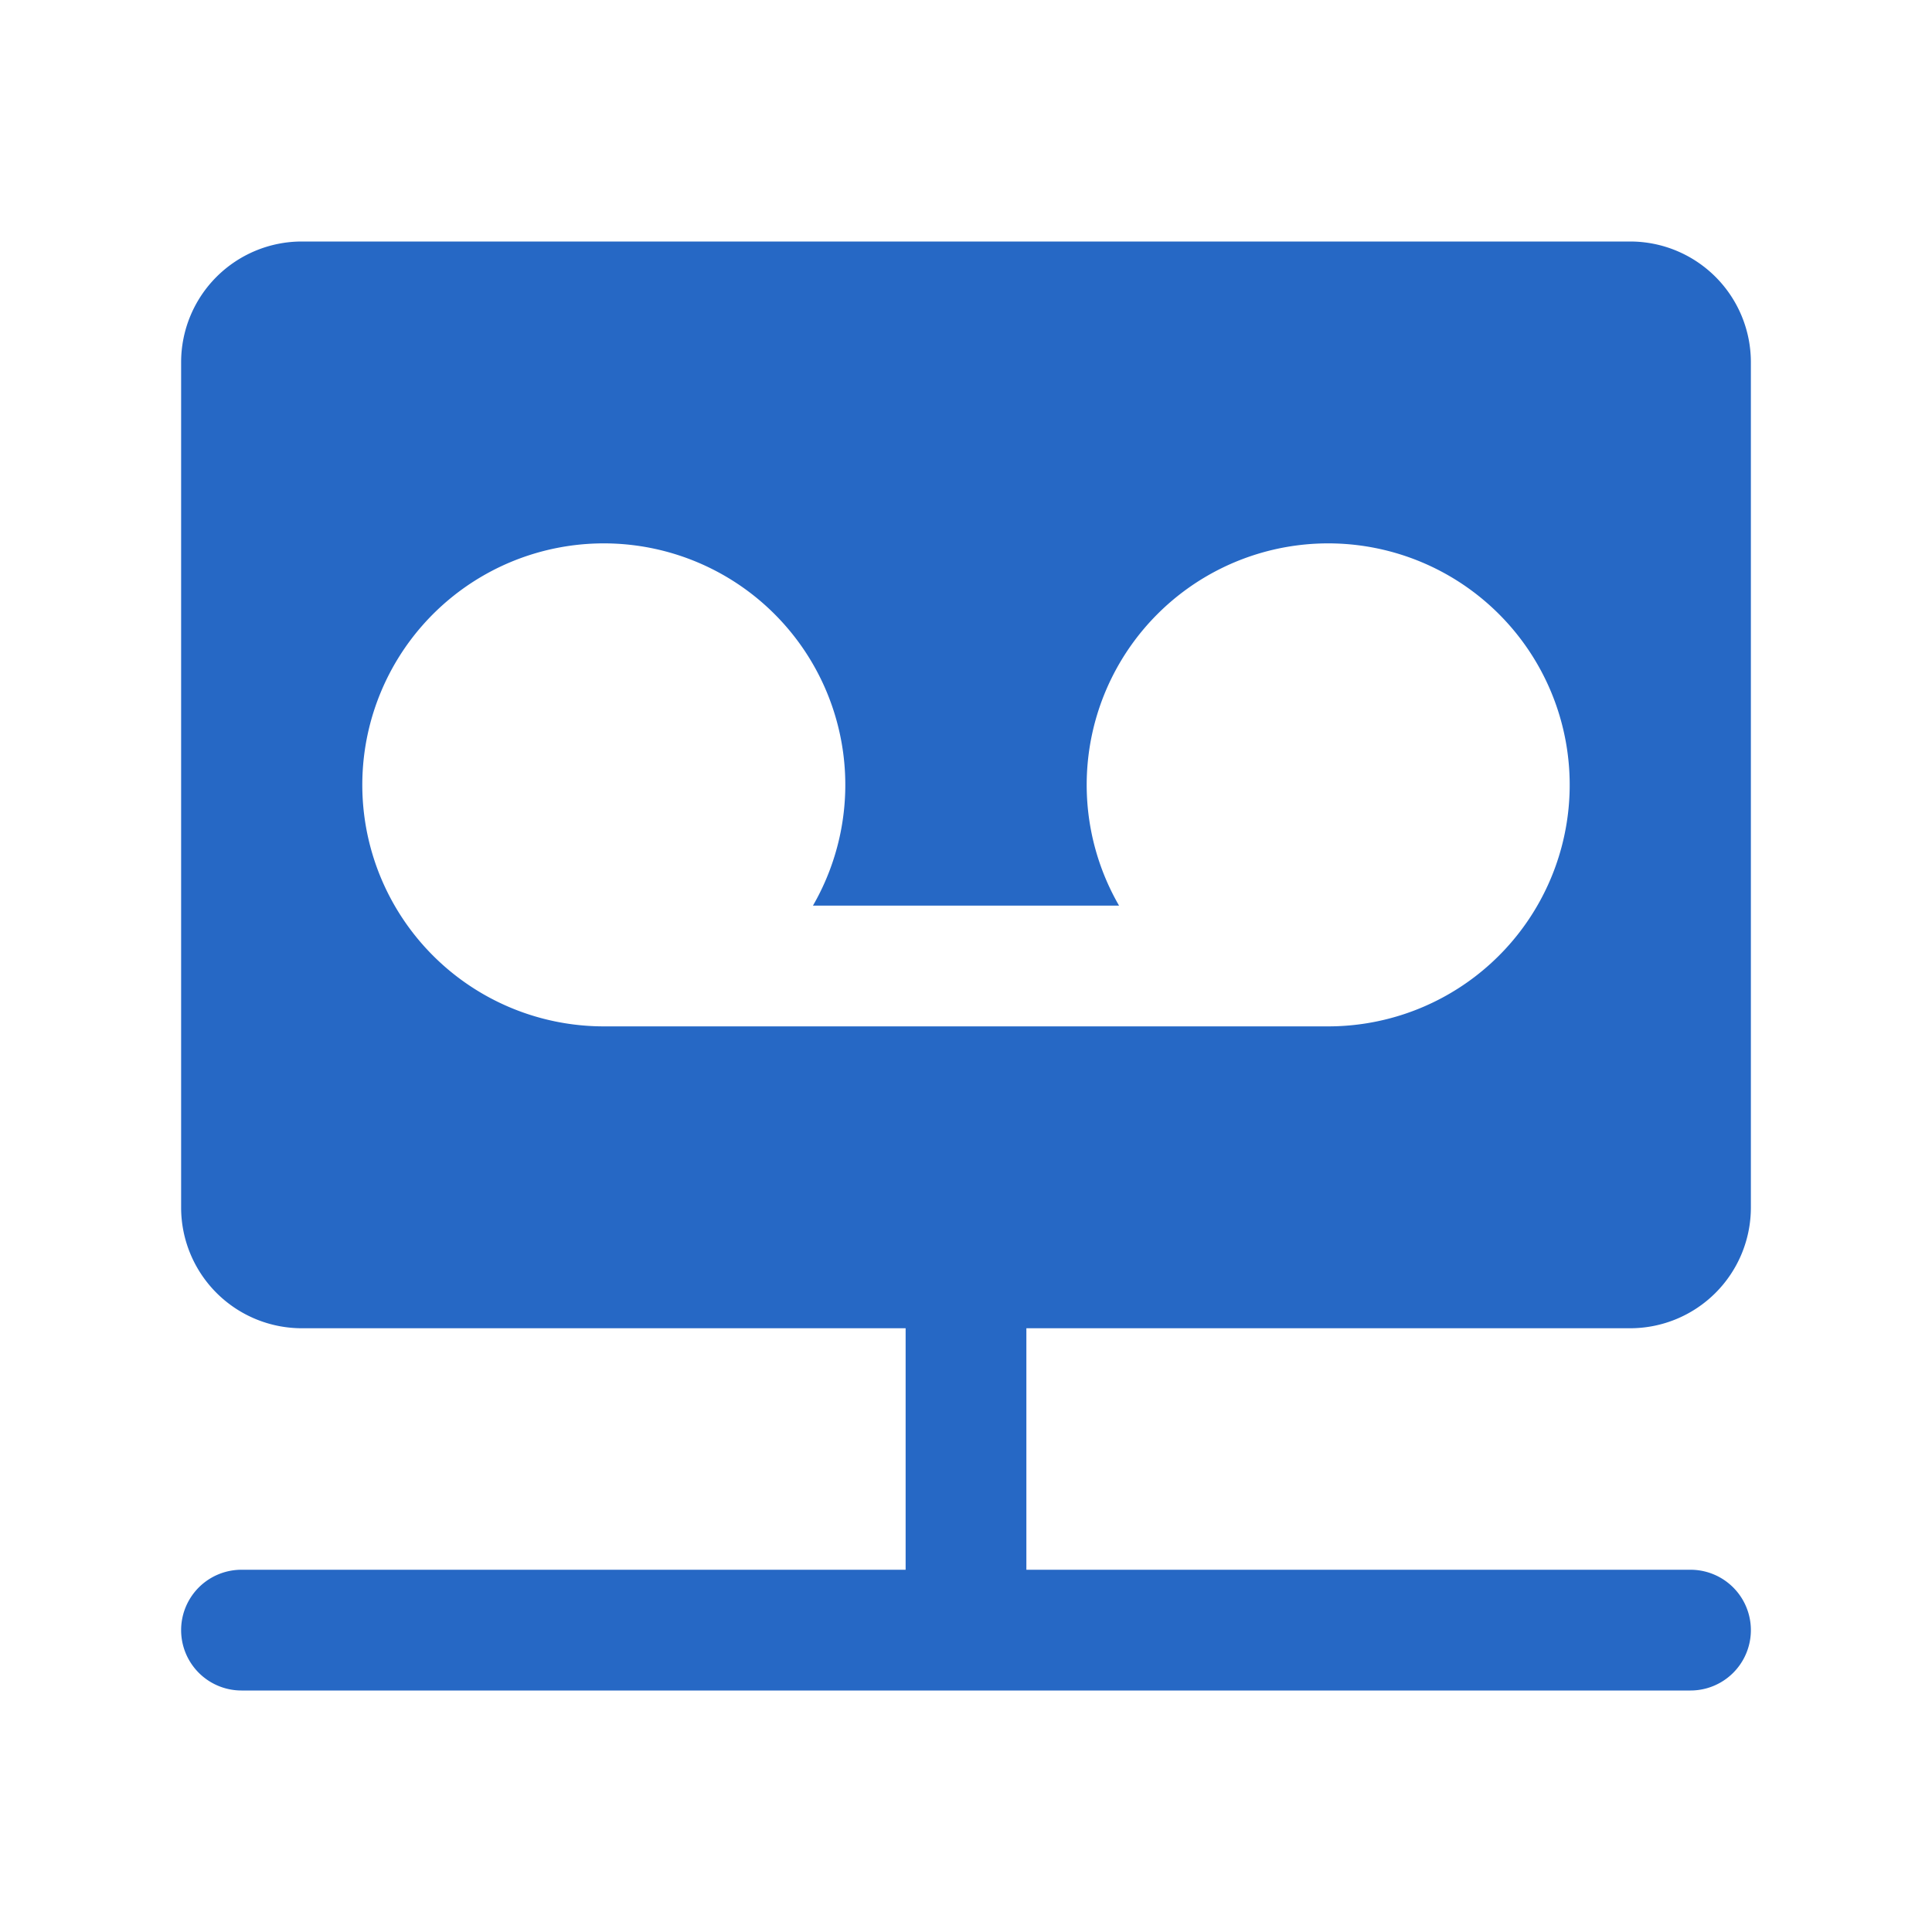 <svg xmlns="http://www.w3.org/2000/svg" fill="none" viewBox="0 0 32 32" class="acv-icon"><path fill="#2668C5" fill-rule="evenodd" d="M3 6a2 2 0 0 1 2-2h22a2 2 0 0 1 2 2v14a2 2 0 0 1-2 2H17v4h11a1 1 0 1 1 0 2H4a1 1 0 1 1 0-2h11v-4H5a2 2 0 0 1-2-2V6Zm7 11a4 4 0 1 1 3.465-2h5.07A4 4 0 1 1 22 17H10Z" clip-rule="evenodd"/></svg>
